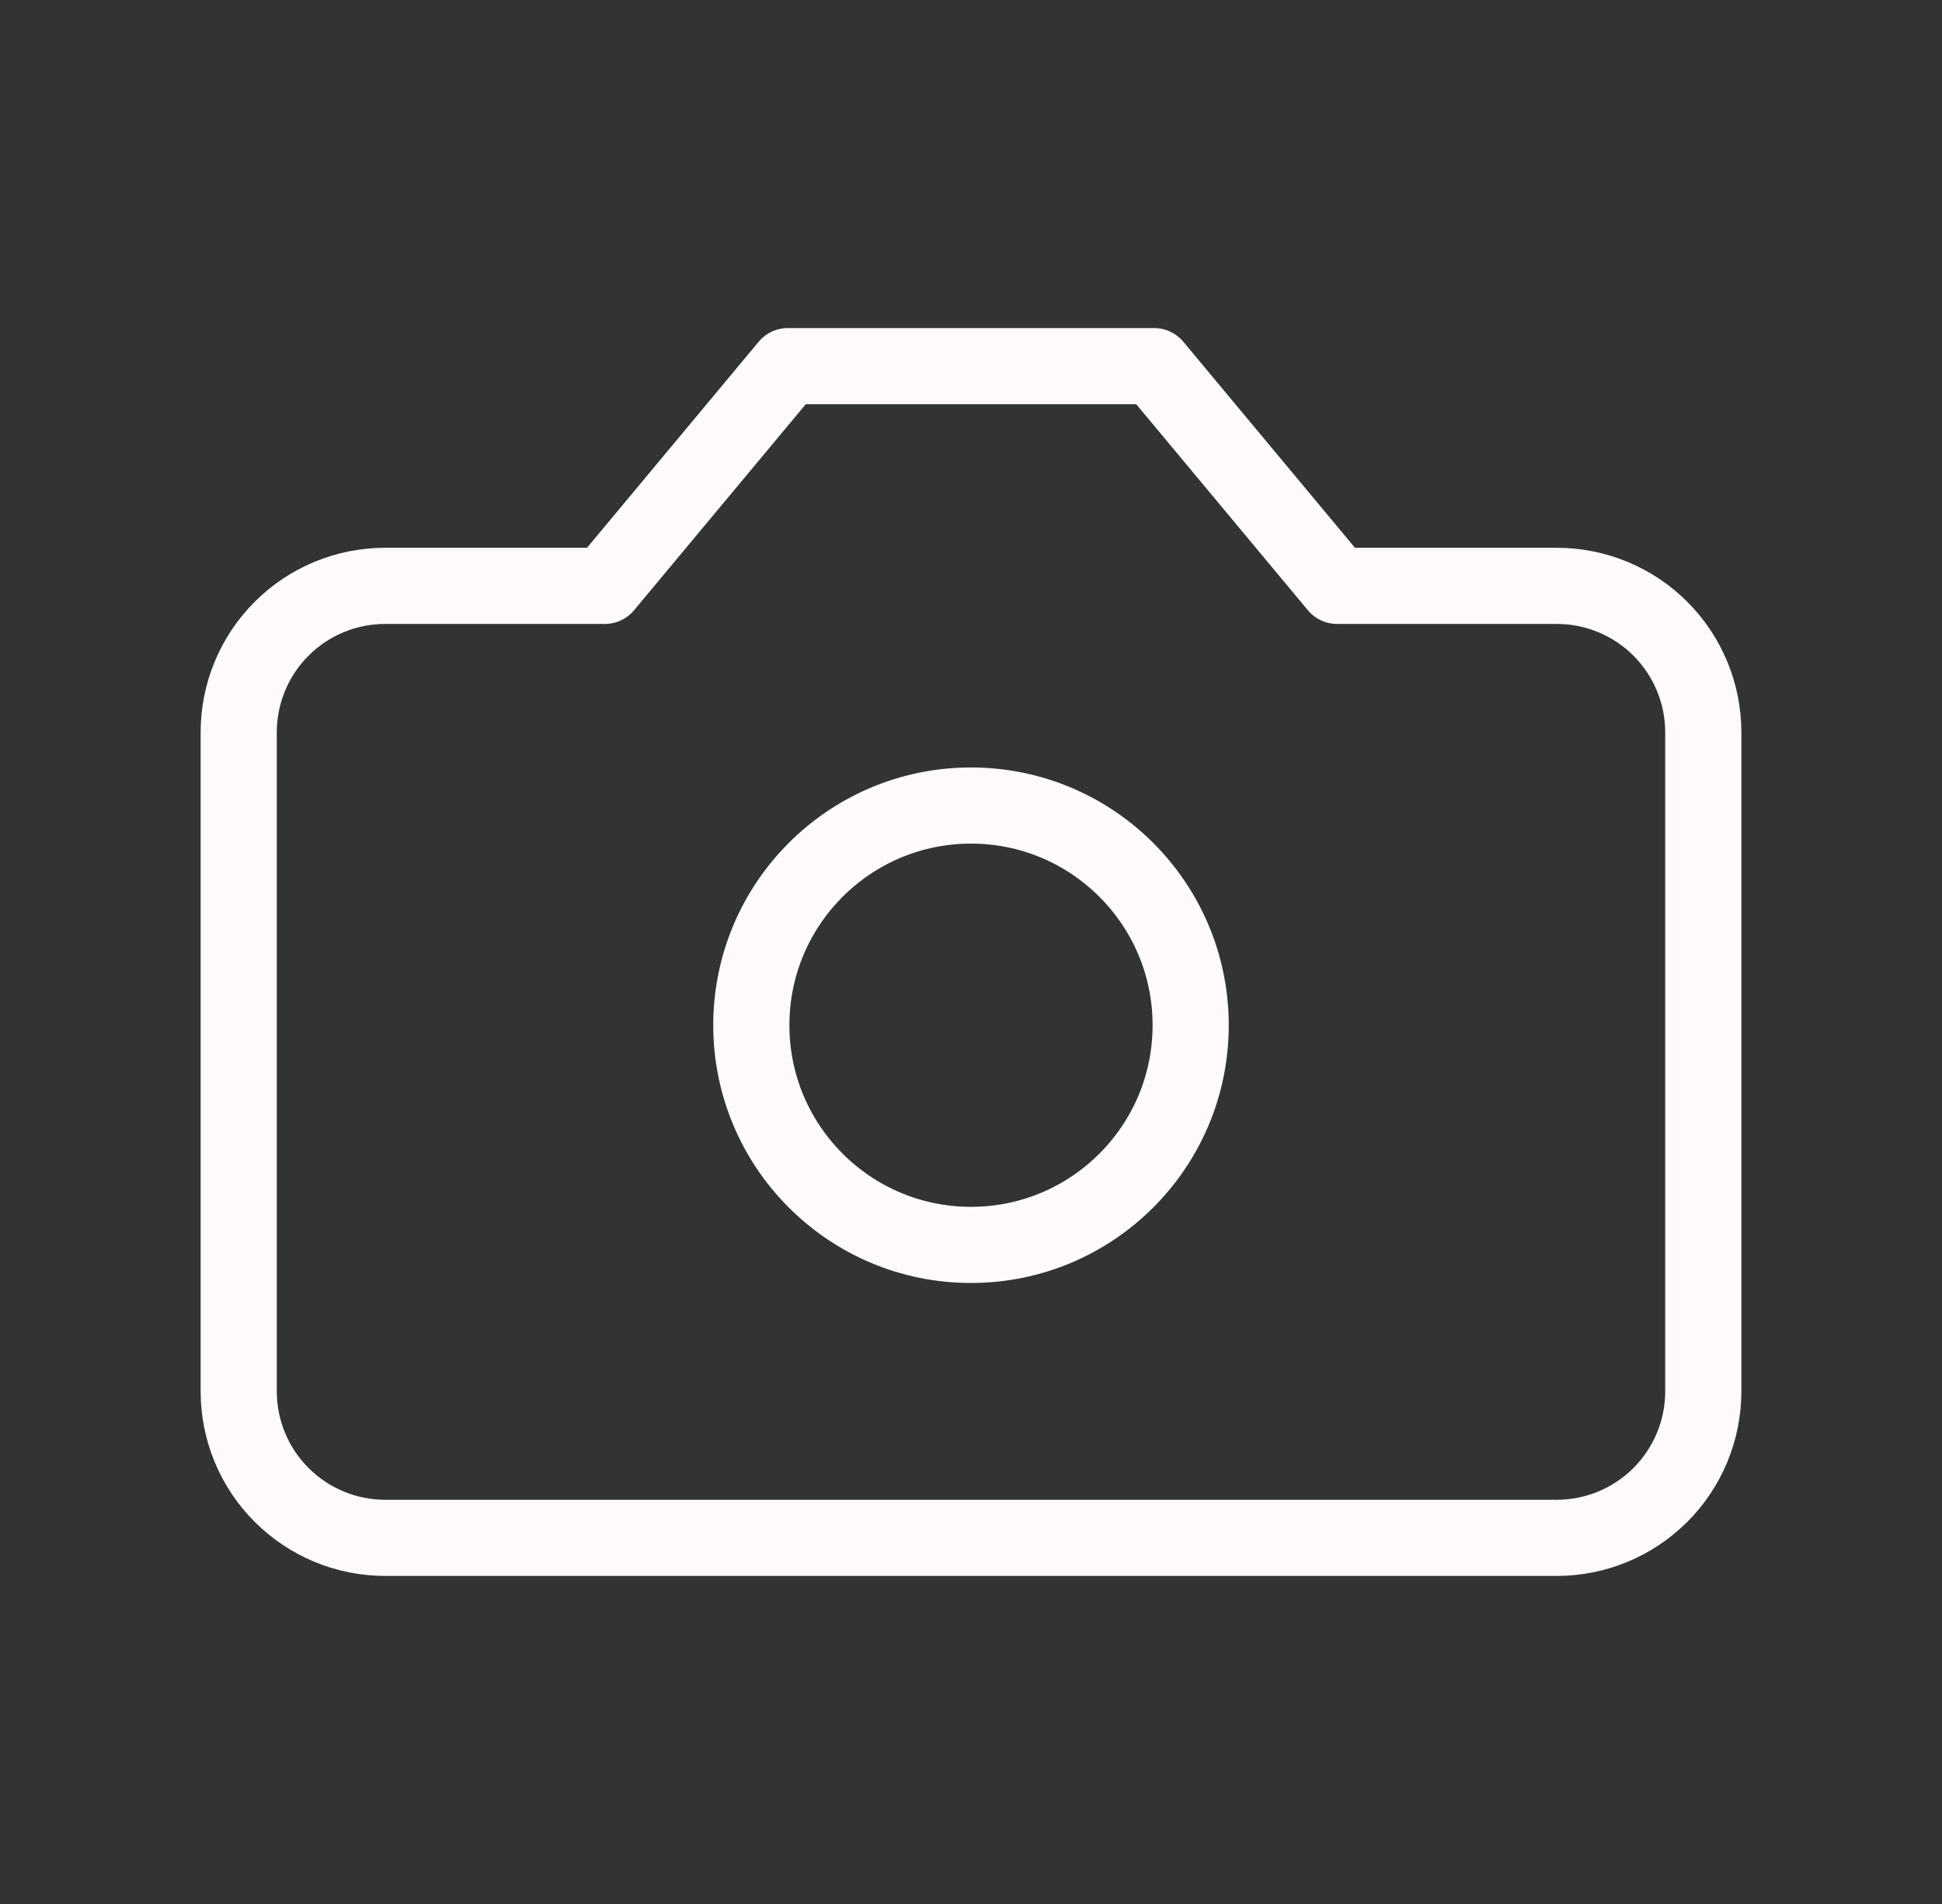 <svg width="51" height="50" viewBox="0 0 51 50" fill="none" xmlns="http://www.w3.org/2000/svg">
<rect x="0" y="0" width="51" height="50" fill="#333333" stroke="none"/>
<path d="M30.308 9.615H20.692L15.884 15.385H10.115C9.095 15.385 8.117 15.79 7.396 16.511C6.674 17.232 6.269 18.211 6.269 19.231V36.538C6.269 37.559 6.674 38.537 7.396 39.258C8.117 39.979 9.095 40.385 10.115 40.385H40.884C41.904 40.385 42.883 39.979 43.604 39.258C44.325 38.537 44.731 37.559 44.731 36.538V19.231C44.731 18.211 44.325 17.232 43.604 16.511C42.883 15.79 41.904 15.385 40.884 15.385H35.115L30.308 9.615Z" stroke="#FFFAFA" stroke-width="2" stroke-linecap="round" stroke-linejoin="round"/>
<path d="M25.5 32.692C28.686 32.692 31.269 30.109 31.269 26.923C31.269 23.737 28.686 21.154 25.5 21.154C22.314 21.154 19.731 23.737 19.731 26.923C19.731 30.109 22.314 32.692 25.5 32.692Z" stroke="#FFFAFA" stroke-width="2" stroke-linecap="round" stroke-linejoin="round"/>
</svg>
